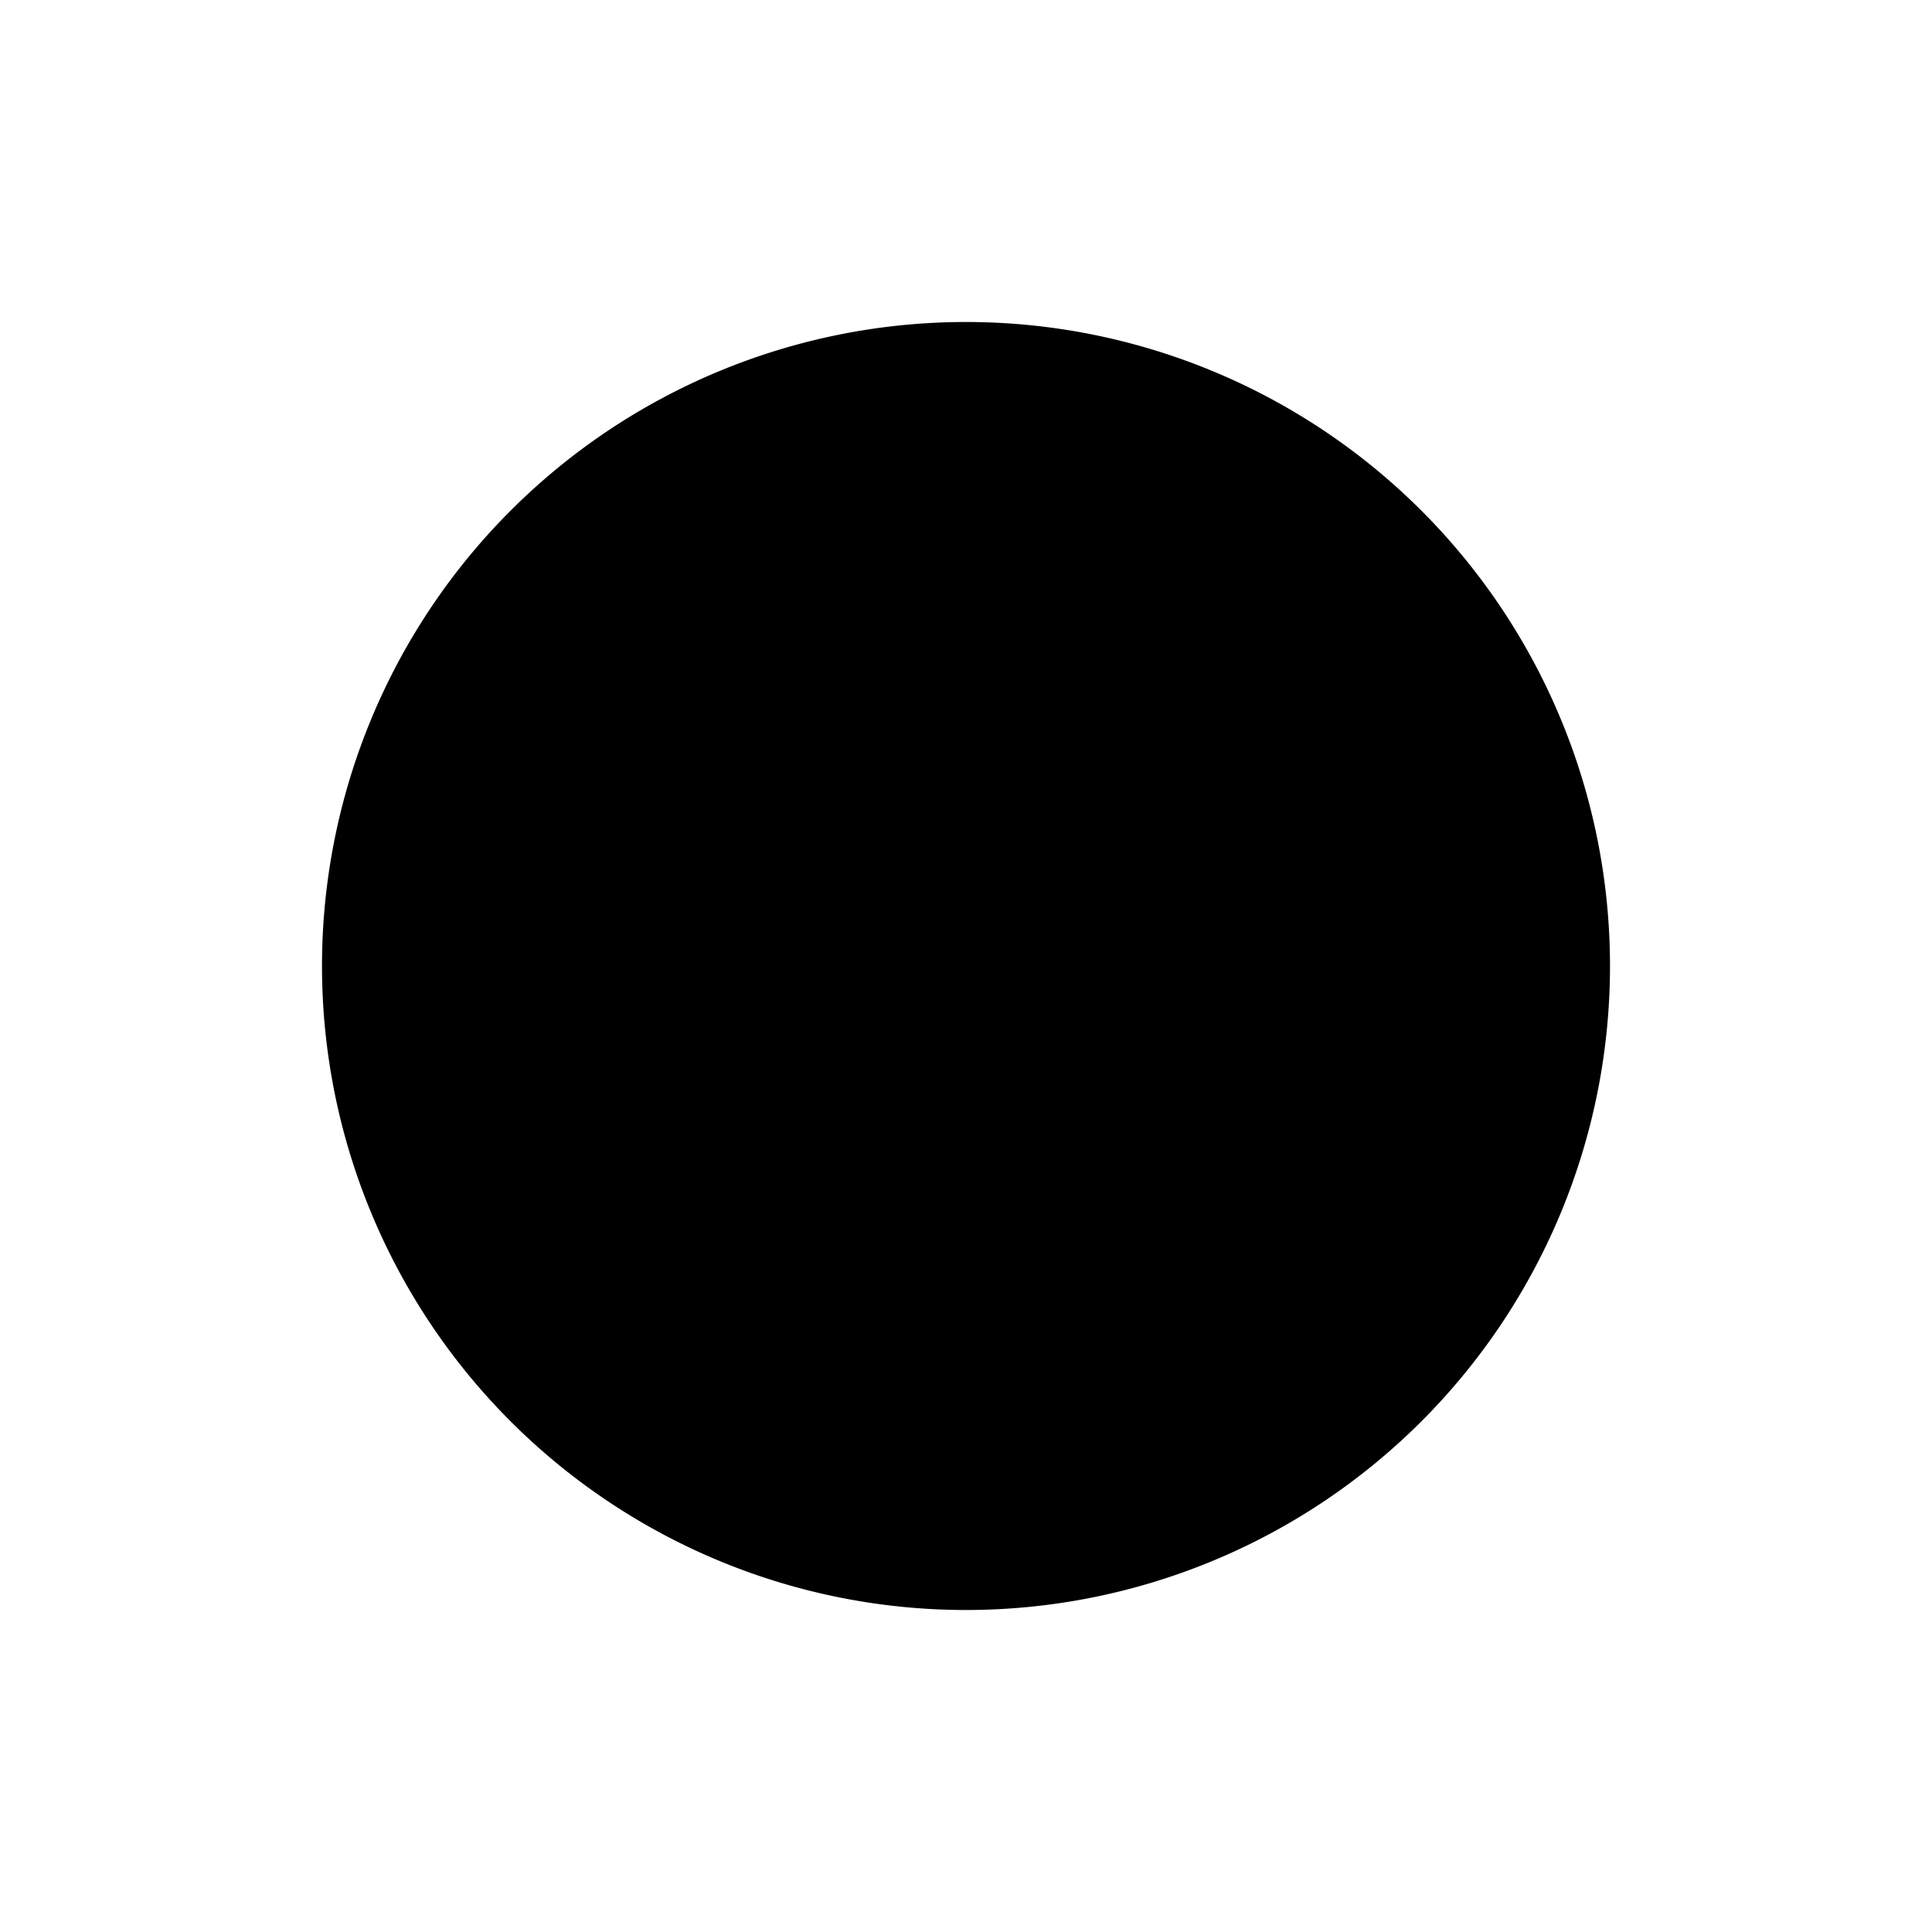 <svg class="pr-icon-lucide" xmlns="http://www.w3.org/2000/svg" width="24" height="24" viewBox="0 0 24 24">
    <path d="M12 20a8 8 0 1 0 0-16 8 8 0 0 0 0 16Z"/>
    <path d="M12 14a2 2 0 1 0 0-4 2 2 0 0 0 0 4Z"/>
    <path d="M12 2v2"/>
    <path d="M12 22v-2"/>
    <path d="m17 20.66-1-1.73"/>
    <path d="M11 10.27 7 3.34"/>
    <path d="m20.66 17-1.73-1"/>
    <path d="m3.34 7 1.73 1"/>
    <path d="M14 12h8"/>
    <path d="M2 12h2"/>
    <path d="m20.66 7-1.73 1"/>
    <path d="m3.34 17 1.73-1"/>
    <path d="m17 3.34-1 1.73"/>
    <path d="m11 13.73-4 6.93"/>
</svg>